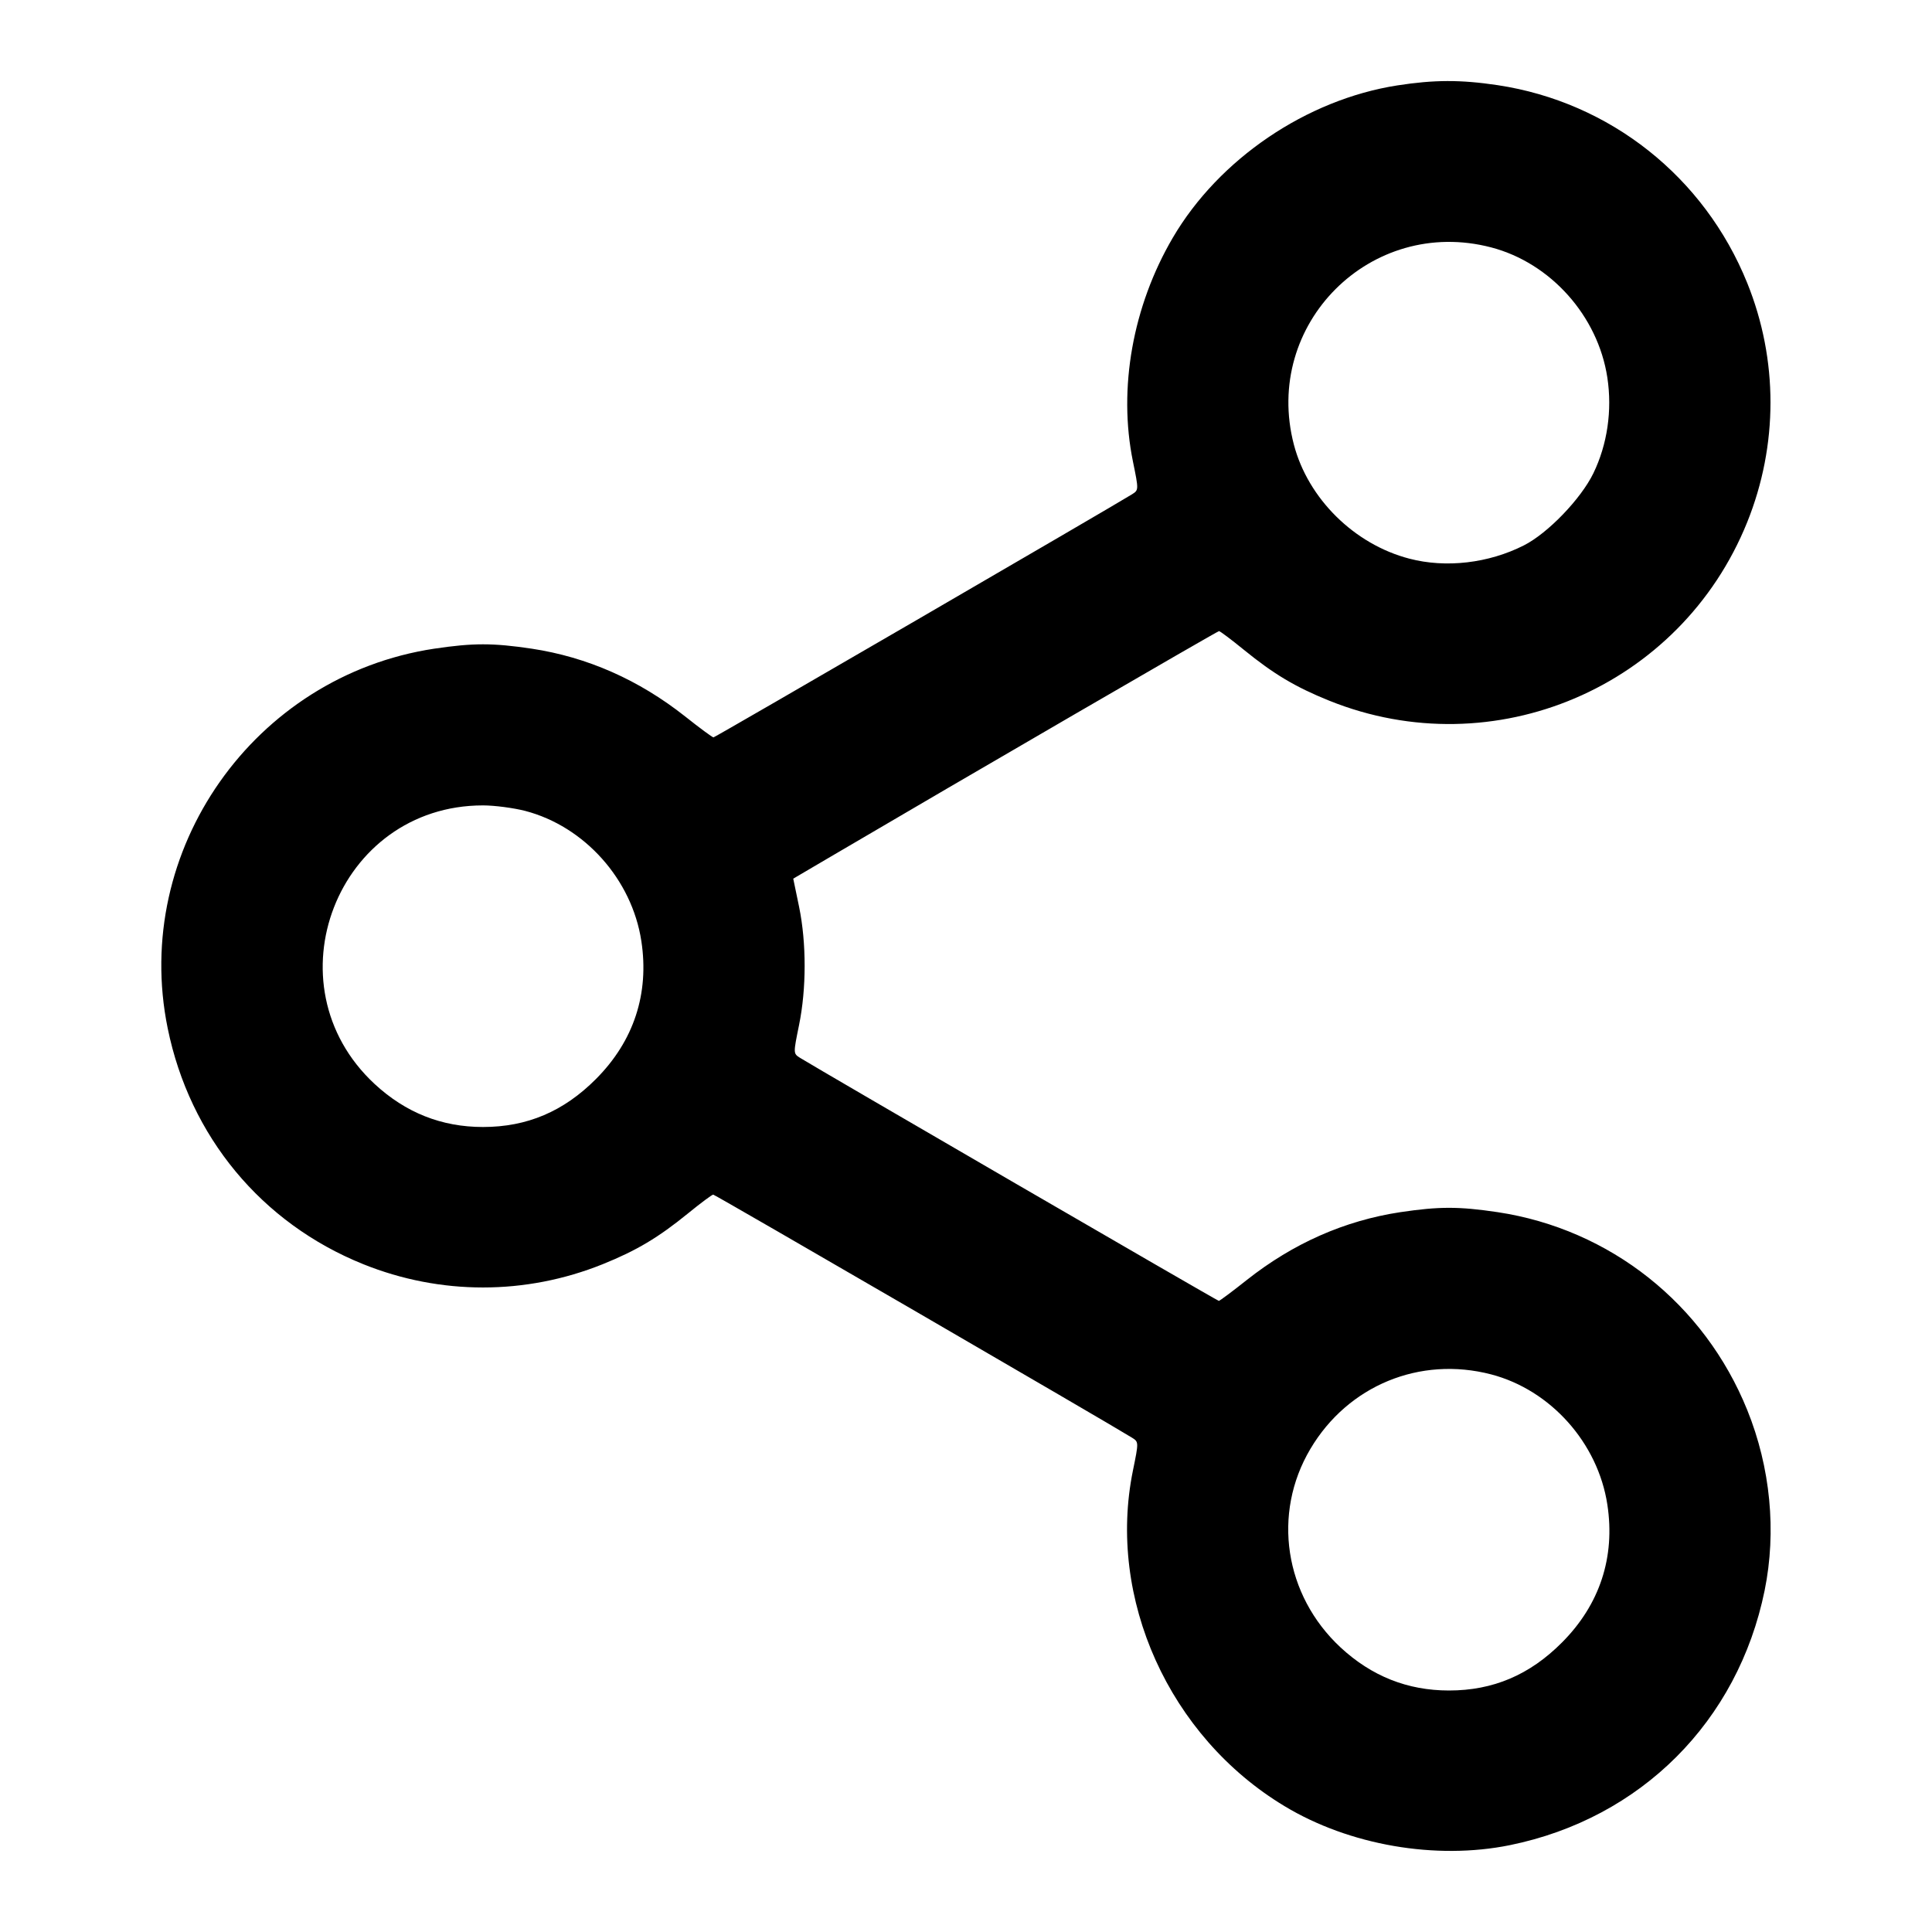 <svg width="24" height="24" viewBox="0 0 24 24" fill="none" xmlns="http://www.w3.org/2000/svg"><path d="M17.358 1.061 C 16.230 1.237,15.143 1.974,14.569 2.953 C 14.071 3.803,13.888 4.826,14.074 5.734 C 14.146 6.087,14.146 6.087,14.063 6.140 C 13.828 6.287,8.883 9.160,8.863 9.160 C 8.850 9.160,8.691 9.043,8.510 8.899 C 7.935 8.445,7.297 8.163,6.605 8.058 C 6.121 7.986,5.879 7.986,5.395 8.058 C 3.155 8.396,1.632 10.563,2.083 12.773 C 2.357 14.118,3.249 15.195,4.512 15.704 C 5.471 16.090,6.529 16.090,7.488 15.704 C 7.909 15.534,8.177 15.374,8.547 15.073 C 8.704 14.945,8.845 14.840,8.860 14.840 C 8.882 14.840,13.805 17.698,14.063 17.860 C 14.146 17.913,14.146 17.913,14.074 18.266 C 13.749 19.856,14.523 21.573,15.956 22.436 C 16.762 22.923,17.837 23.108,18.757 22.921 C 20.384 22.589,21.589 21.384,21.921 19.757 C 22.070 19.024,21.994 18.230,21.705 17.516 C 21.172 16.197,20.001 15.269,18.605 15.058 C 18.121 14.986,17.879 14.986,17.395 15.058 C 16.703 15.163,16.065 15.445,15.490 15.899 C 15.309 16.043,15.151 16.160,15.141 16.160 C 15.123 16.160,10.141 13.268,9.937 13.140 C 9.854 13.087,9.854 13.087,9.926 12.734 C 10.018 12.283,10.019 11.717,9.927 11.267 L 9.854 10.915 10.317 10.643 C 11.984 9.663,15.123 7.840,15.143 7.840 C 15.156 7.840,15.296 7.945,15.453 8.073 C 15.823 8.374,16.091 8.534,16.512 8.704 C 18.558 9.528,20.877 8.538,21.704 6.488 C 22.090 5.530,22.090 4.469,21.705 3.516 C 21.172 2.197,20.001 1.269,18.605 1.058 C 18.144 0.989,17.816 0.990,17.358 1.061 M18.523 3.073 C 19.262 3.266,19.850 3.924,19.967 4.690 C 20.029 5.098,19.967 5.522,19.793 5.880 C 19.638 6.198,19.227 6.625,18.930 6.775 C 18.492 6.997,17.962 7.059,17.508 6.940 C 16.823 6.762,16.249 6.194,16.073 5.523 C 15.683 4.028,17.028 2.683,18.523 3.073 M6.523 10.073 C 7.262 10.266,7.850 10.924,7.967 11.690 C 8.067 12.343,7.873 12.933,7.403 13.404 C 7.002 13.807,6.547 14.000,6.000 14.000 C 5.485 14.000,5.038 13.822,4.653 13.465 C 3.323 12.229,4.189 10.005,6.000 10.005 C 6.143 10.005,6.378 10.036,6.523 10.073 M18.523 17.073 C 19.262 17.266,19.850 17.924,19.967 18.690 C 20.067 19.343,19.873 19.933,19.403 20.404 C 19.002 20.807,18.547 21.000,18.000 21.000 C 17.485 21.000,17.038 20.822,16.653 20.465 C 15.955 19.816,15.801 18.803,16.278 17.999 C 16.745 17.211,17.639 16.843,18.523 17.073 " stroke="none" fill-rule="evenodd" fill="black"></path></svg>